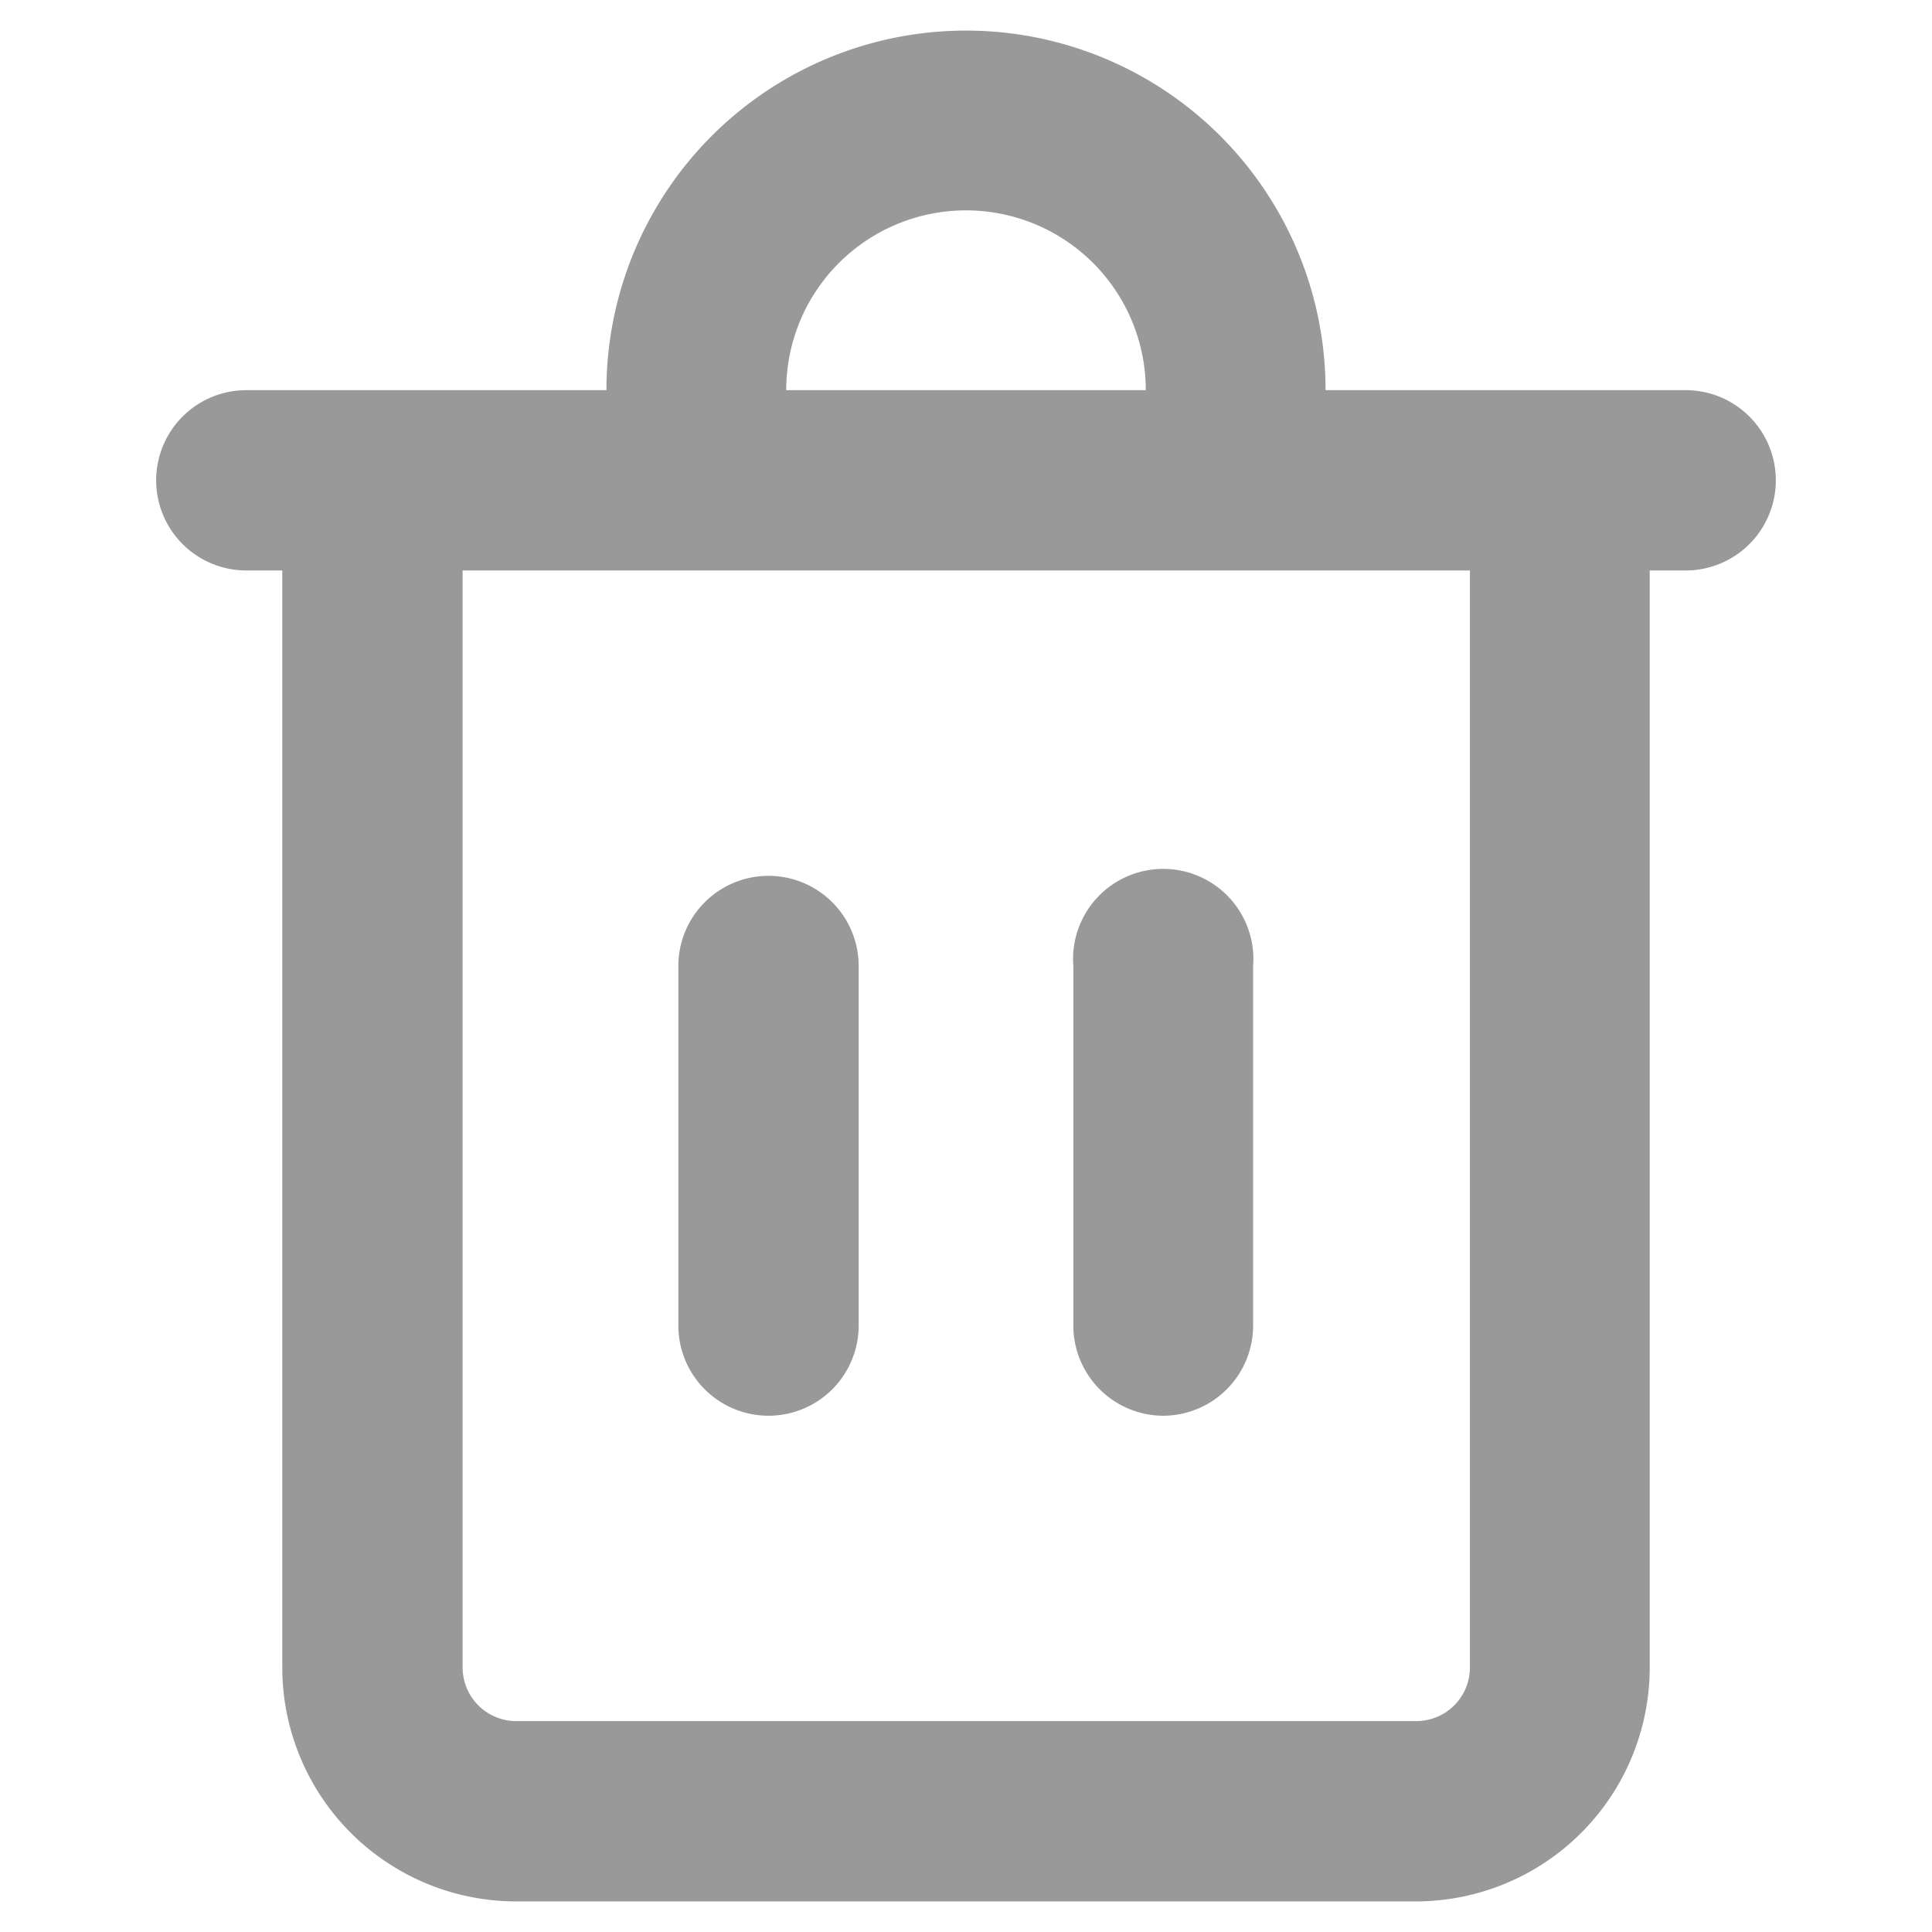 <svg xmlns="http://www.w3.org/2000/svg" width="36" height="36" viewBox="0 0 36 36">
  <defs>
    <style>
.cls-1{fill:#999;}.cls-2{fill:none;}
</style>
  </defs>
  <g id="01" data-name="011">
    <g id="02" data-name="021">
      <path class="cls-1" d="M31.41,7.27H24.7a6.7,6.7,0,0,0-13.4,0H4.59a1.68,1.68,0,0,0,0,3.36h.67V31.07a4.36,4.36,0,0,0,4.36,4.36H26.38a4.36,4.36,0,0,0,4.36-4.36V10.63h.67a1.68,1.68,0,1,0,0-3.36ZM18,3.92a3.35,3.35,0,0,1,3.35,3.35h-6.7A3.35,3.35,0,0,1,18,3.92Zm9.39,27.15a1,1,0,0,1-1,1H9.62a1,1,0,0,1-1-1V10.63H27.39Z"/>
      <path class="cls-1" d="M14.31,26.38a1.68,1.68,0,0,1-1.67-1.68V18A1.68,1.68,0,1,1,16,18v6.7A1.68,1.68,0,0,1,14.31,26.38Z"/>
      <path class="cls-1" d="M21.69,26.38A1.68,1.68,0,0,1,20,24.7V18a1.68,1.68,0,1,1,3.35,0v6.7A1.68,1.68,0,0,1,21.69,26.38Z"/>
      <rect class="cls-2" width="36" height="36"/>
    </g>
  </g>
</svg>
